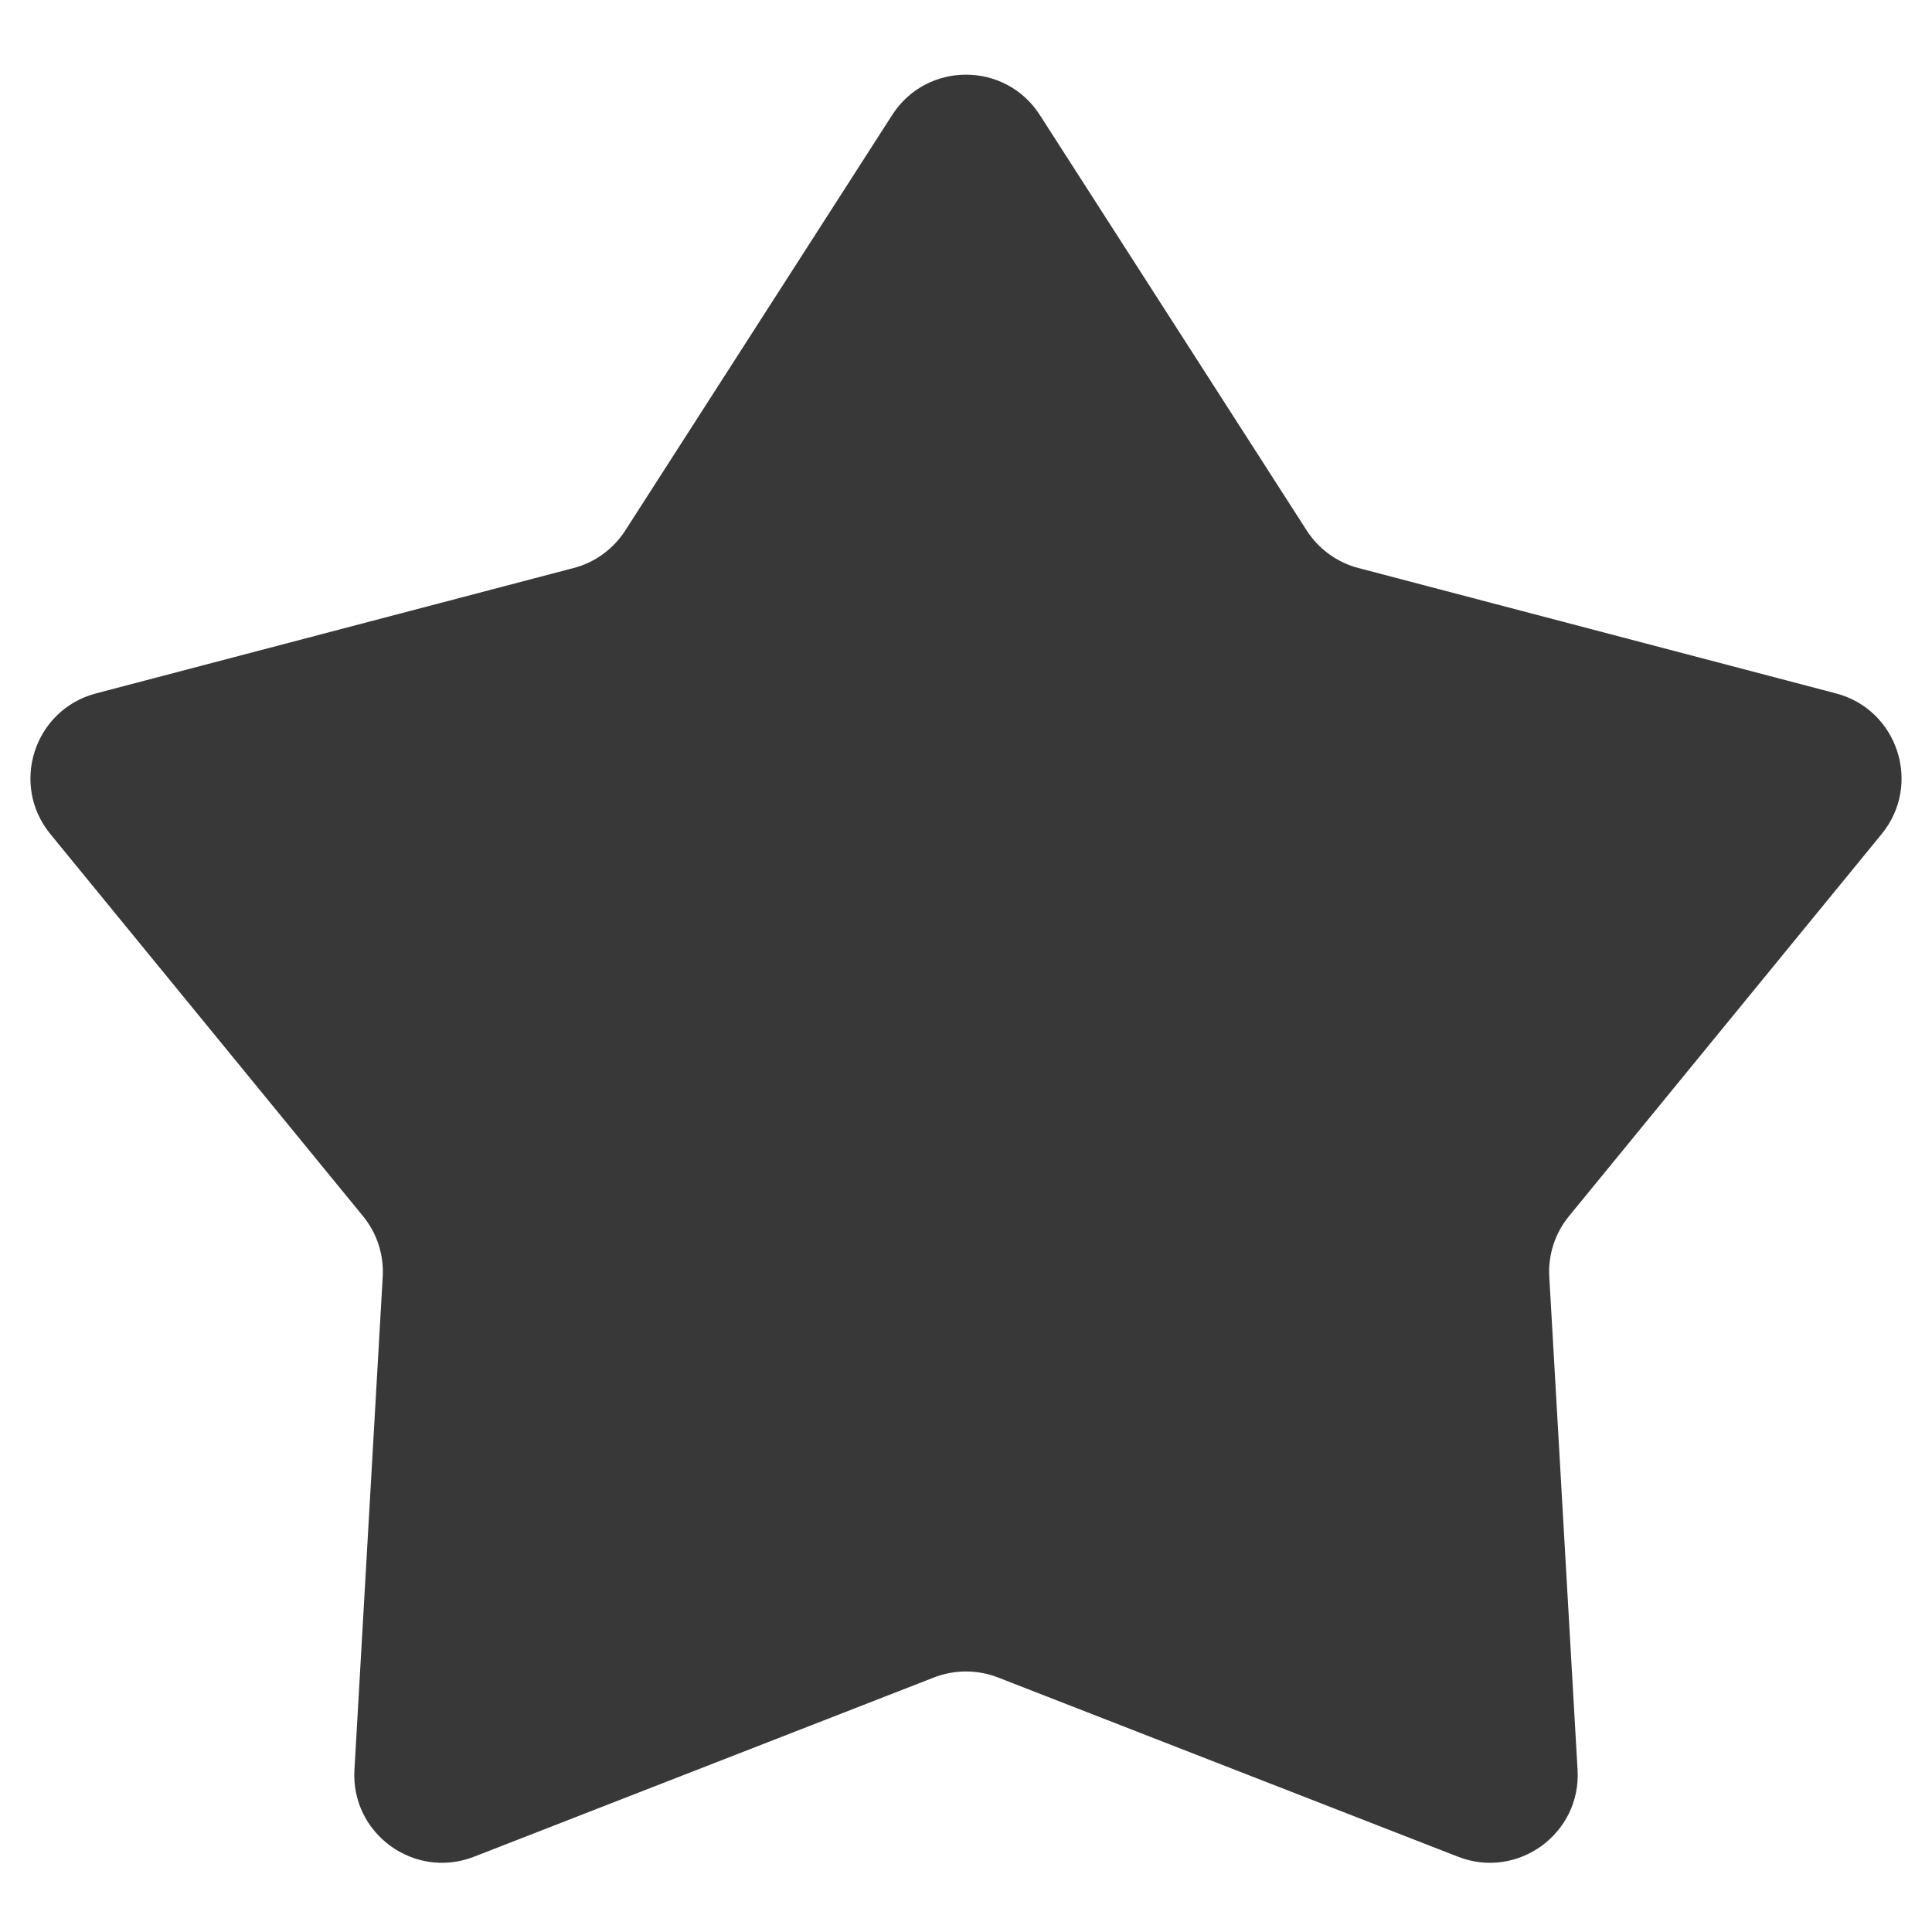 <svg width="22" height="22" viewBox="0 0 22 22" fill="none" xmlns="http://www.w3.org/2000/svg">
<path d="M10.159 1.31C10.552 0.697 11.448 0.697 11.841 1.31L14.88 6.041C15.016 6.252 15.226 6.405 15.468 6.468L20.907 7.896C21.611 8.081 21.888 8.933 21.427 9.497L17.866 13.849C17.707 14.043 17.627 14.29 17.642 14.54L17.964 20.154C18.006 20.881 17.281 21.407 16.603 21.143L11.363 19.101C11.13 19.011 10.87 19.011 10.637 19.101L5.397 21.143C4.719 21.407 3.994 20.881 4.036 20.154L4.358 14.54C4.373 14.29 4.293 14.043 4.134 13.849L0.573 9.497C0.112 8.933 0.389 8.081 1.093 7.896L6.532 6.468C6.775 6.405 6.984 6.252 7.12 6.041L10.159 1.31Z" fill="#383838"/>
</svg>
